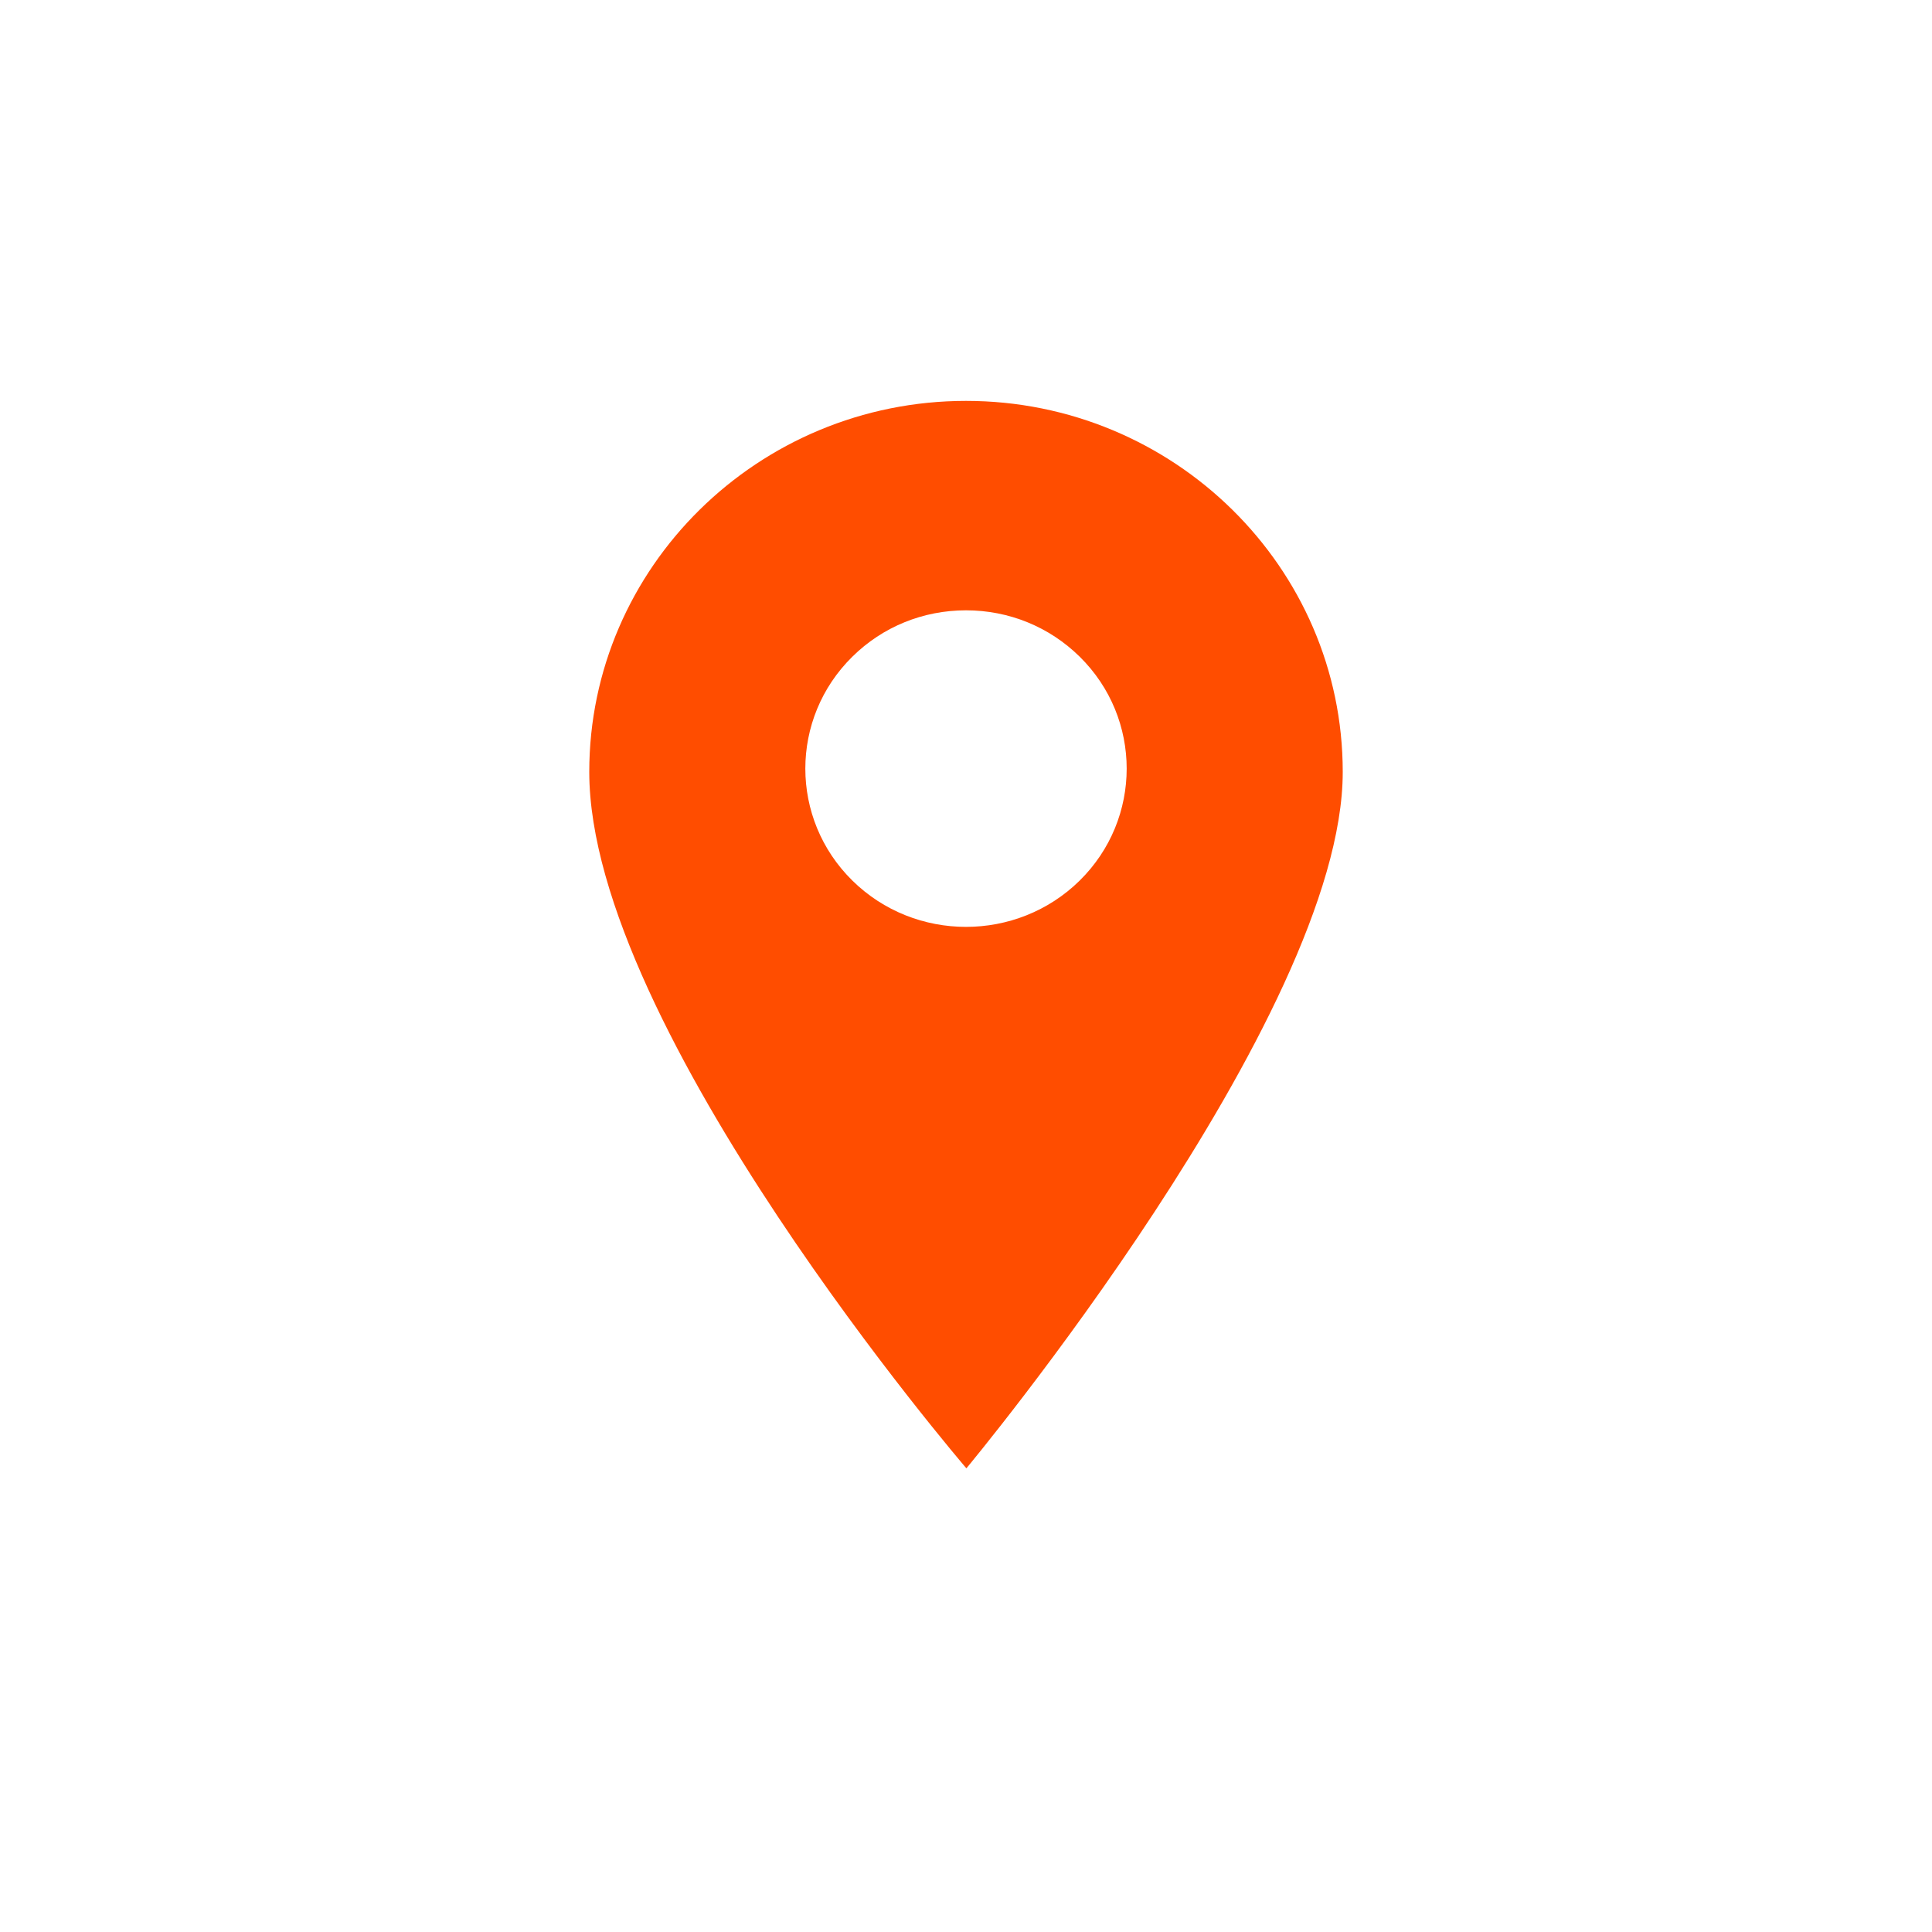 <svg width="40" height="40" viewBox="0 0 40 40" fill="none" xmlns="http://www.w3.org/2000/svg">
<path d="M20 8.3C15.699 8.3 12.2 11.746 12.2 15.982C12.2 21.306 20.008 30.4 20.008 30.4C20.008 30.4 27.8 21.044 27.8 15.982C27.8 11.746 24.301 8.3 20 8.3ZM22.354 18.231C21.705 18.87 20.852 19.19 20 19.19C19.148 19.19 18.296 18.87 17.647 18.231C16.349 16.953 16.349 14.874 17.647 13.596C18.275 12.976 19.111 12.636 20 12.636C20.889 12.636 21.725 12.977 22.354 13.596C23.651 14.874 23.651 16.953 22.354 18.231Z" fill="#FF4D00"/>
</svg>
